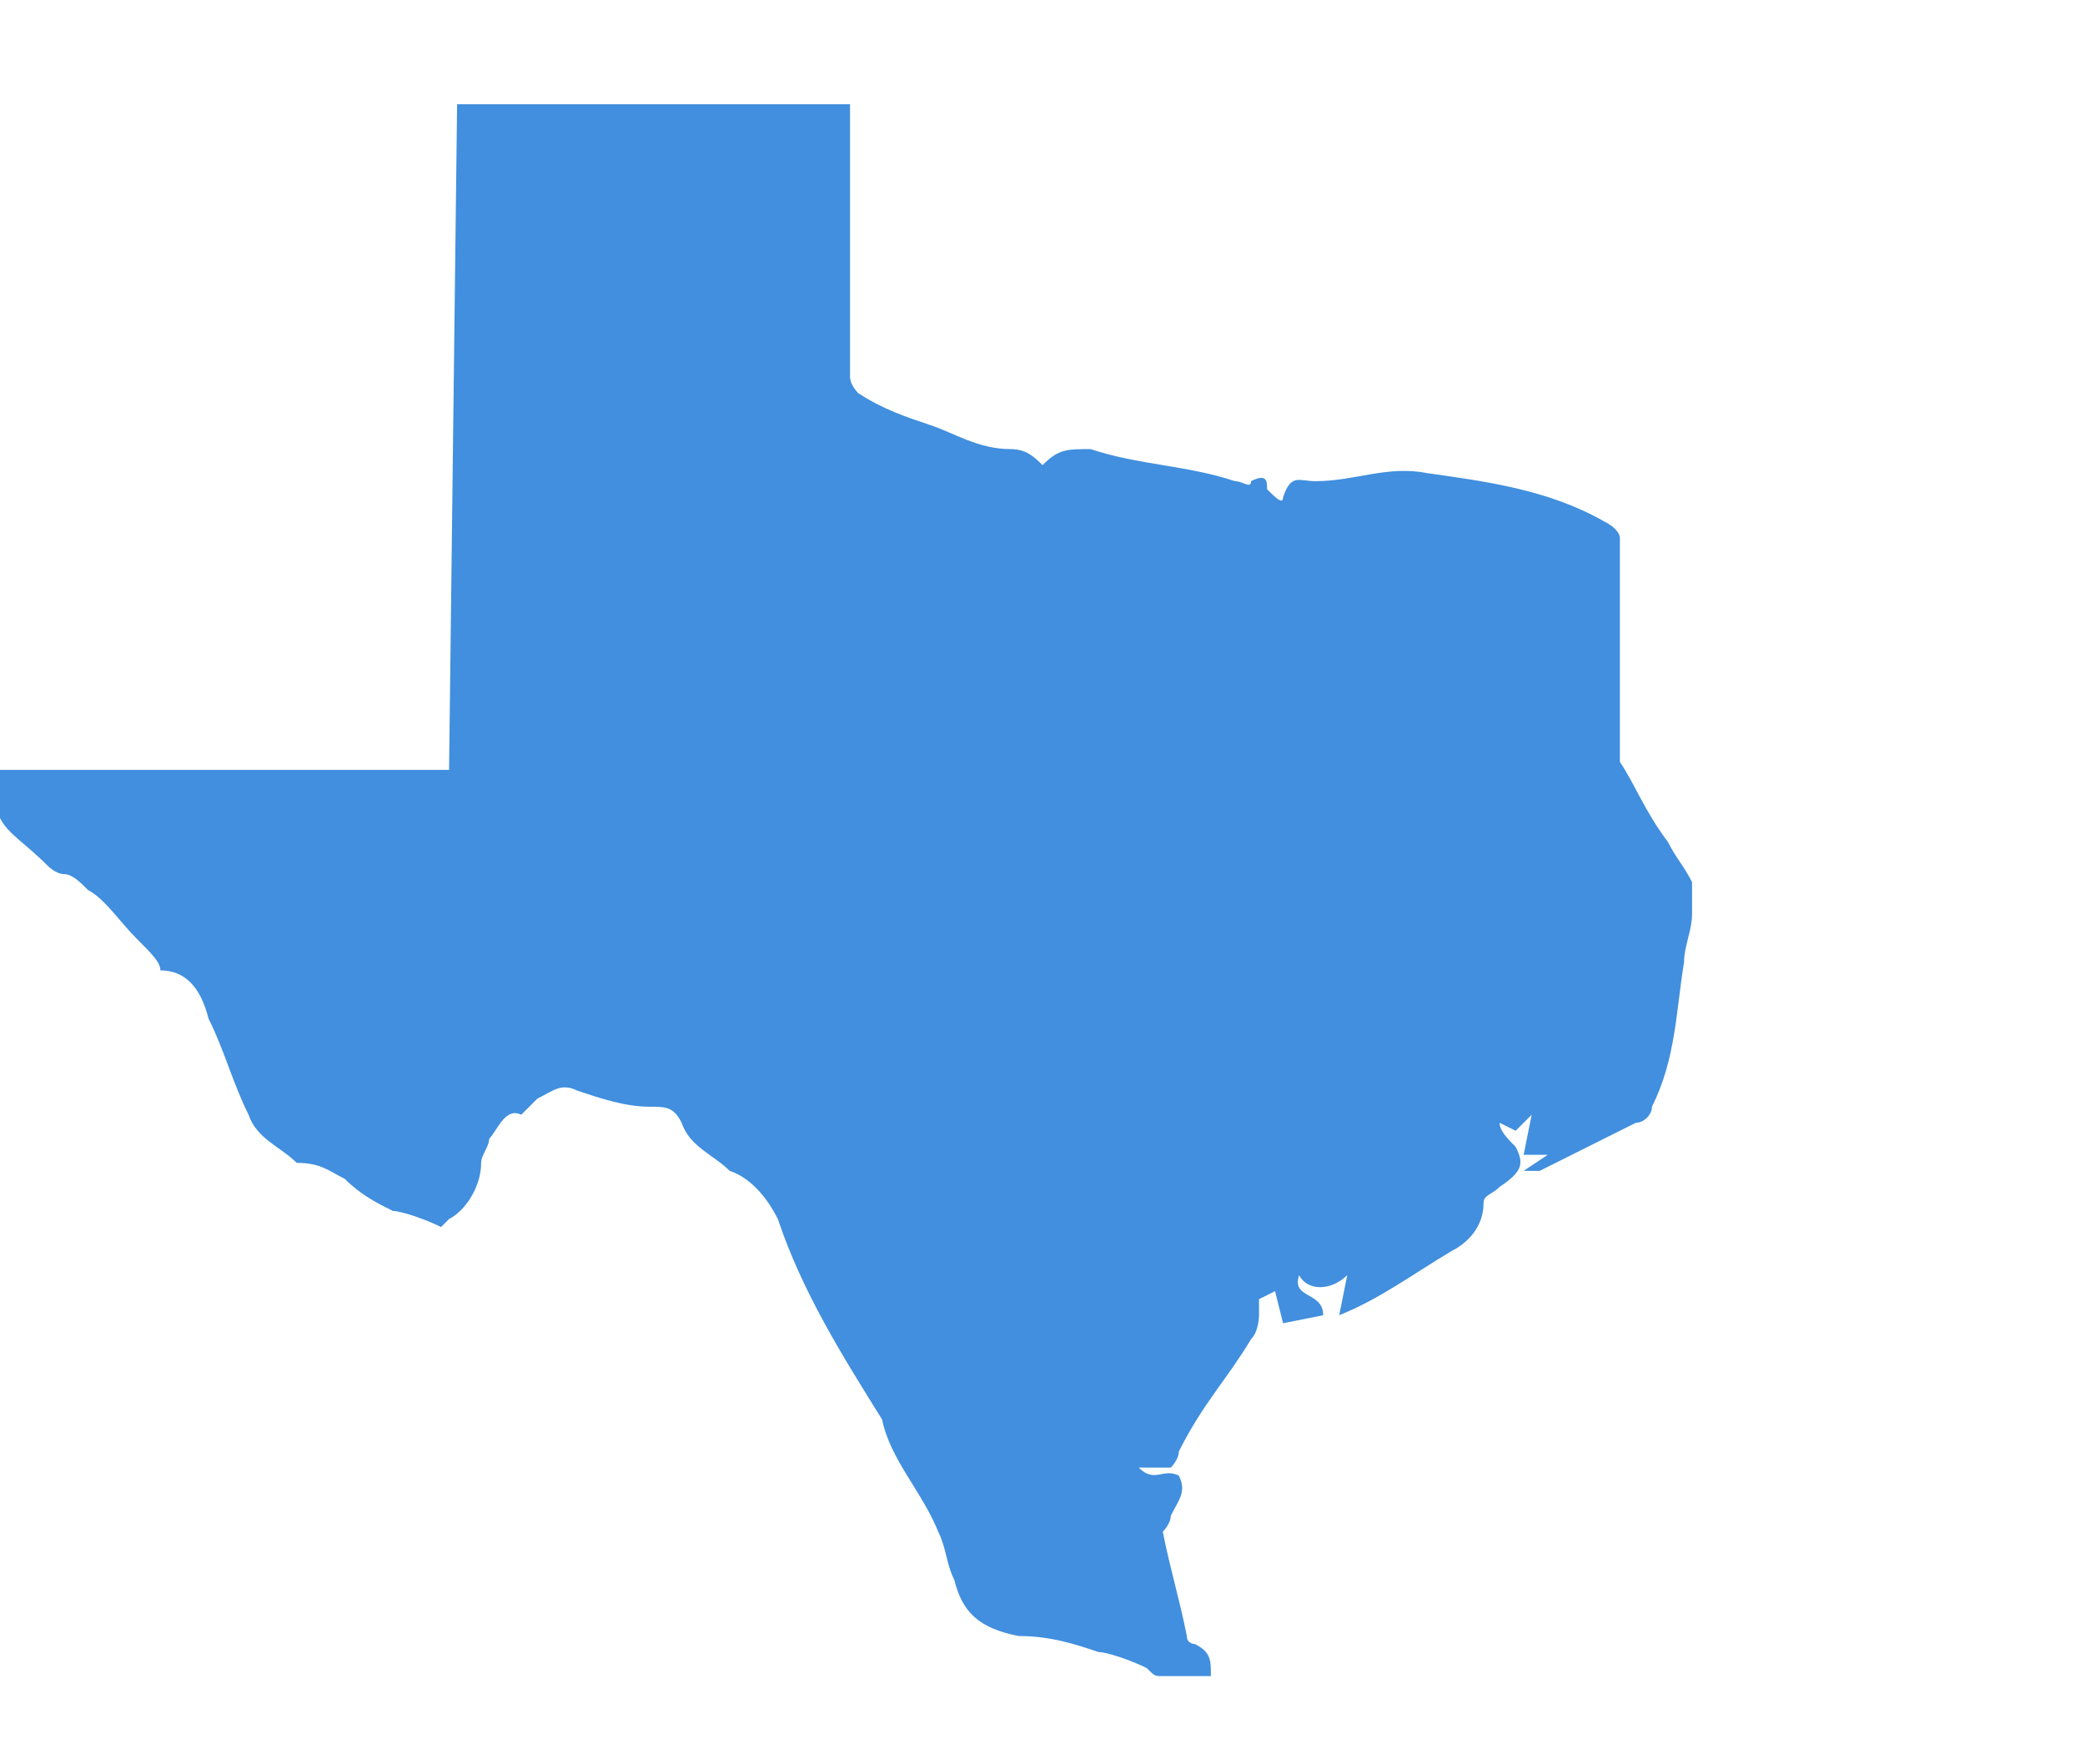 <?xml version="1.0" encoding="utf-8"?>
<!-- Generator: Adobe Illustrator 27.6.1, SVG Export Plug-In . SVG Version: 6.00 Build 0)  -->
<svg version="1.1" id="Layer_1" xmlns="http://www.w3.org/2000/svg" xmlns:xlink="http://www.w3.org/1999/xlink" x="0px" y="0px"
	 viewBox="0 0 26 22" style="enable-background:new 0 0 26 22;" xml:space="preserve">
<style type="text/css">
	.st0{fill:#418FDE;}
</style>
<path class="st0" d="M5.7,1.3h4.9c0,1.1,0,2.3,0,3.4c0,0.1,0.1,0.2,0.1,0.2c0.3,0.2,0.6,0.3,0.9,0.4s0.6,0.3,1,0.3
	c0.2,0,0.3,0.1,0.4,0.2c0.2-0.2,0.3-0.2,0.6-0.2c0.6,0.2,1.2,0.2,1.8,0.4c0.1,0,0.2,0.1,0.2,0c0.2-0.1,0.2,0,0.2,0.1
	C15.9,6.2,16,6.3,16,6.2C16.1,5.9,16.2,6,16.4,6c0.5,0,0.9-0.2,1.4-0.1C18.5,6,19.3,6.1,20,6.5c0.2,0.1,0.2,0.2,0.2,0.2
	c0,0.9,0,1.8,0,2.6c0,0.1,0,0.2,0,0.2c0.2,0.3,0.3,0.6,0.6,1c0.1,0.2,0.2,0.3,0.3,0.5v0.4c0,0.2-0.1,0.4-0.1,0.6
	c-0.1,0.6-0.1,1.2-0.4,1.8c0,0.1-0.1,0.2-0.2,0.2c-0.4,0.2-0.8,0.4-1.2,0.6c-0.1,0-0.1,0-0.2,0l0,0l0.3-0.2H19l0.1-0.5
	c-0.1,0.1-0.2,0.2-0.2,0.2L18.7,14c0,0.1,0.1,0.2,0.2,0.3c0.1,0.2,0.1,0.3-0.2,0.5c-0.1,0.1-0.2,0.1-0.2,0.2c0,0.3-0.2,0.5-0.4,0.6
	c-0.5,0.3-0.9,0.6-1.4,0.8l0,0l0.1-0.5l0,0c-0.2,0.2-0.5,0.2-0.6,0c-0.1,0.3,0.3,0.2,0.3,0.5L16,16.5l-0.1-0.4l-0.2,0.1
	c0,0.1,0,0.2,0,0.2s0,0.2-0.1,0.3c-0.3,0.5-0.6,0.8-0.9,1.4c0,0.1-0.1,0.2-0.1,0.2c-0.1,0-0.2,0-0.2,0c-0.1,0-0.2,0-0.2,0
	c0.2,0.2,0.3,0,0.5,0.1c0.1,0.2,0,0.3-0.1,0.5c0,0.1-0.1,0.2-0.1,0.2c0.1,0.5,0.2,0.8,0.3,1.3c0,0.1,0.1,0.1,0.1,0.1
	c0.2,0.1,0.2,0.2,0.2,0.4c-0.2,0-0.5,0-0.6,0s-0.1,0-0.2-0.1c-0.2-0.1-0.5-0.2-0.6-0.2c-0.3-0.1-0.6-0.2-1-0.2
	c-0.5-0.1-0.7-0.3-0.8-0.7c-0.1-0.2-0.1-0.4-0.2-0.6c-0.2-0.5-0.6-0.9-0.7-1.4c-0.5-0.8-1-1.6-1.3-2.5c-0.1-0.2-0.3-0.5-0.6-0.6
	c-0.2-0.2-0.5-0.3-0.6-0.6c-0.1-0.2-0.2-0.2-0.4-0.2c-0.3,0-0.6-0.1-0.9-0.2c-0.2-0.1-0.3,0-0.5,0.1c-0.1,0.1-0.2,0.2-0.2,0.2
	c-0.2-0.1-0.3,0.2-0.4,0.3c0,0.1-0.1,0.2-0.1,0.3c0,0.3-0.2,0.6-0.4,0.7l-0.1,0.1c-0.2-0.1-0.5-0.2-0.6-0.2
	c-0.2-0.1-0.4-0.2-0.6-0.4c-0.2-0.1-0.3-0.2-0.6-0.2c-0.2-0.2-0.5-0.3-0.6-0.6c-0.2-0.4-0.3-0.8-0.5-1.2c-0.1-0.4-0.3-0.6-0.6-0.6
	c0-0.1-0.1-0.2-0.3-0.4s-0.4-0.5-0.6-0.6C1,11,0.9,10.9,0.8,10.9s-0.2-0.1-0.2-0.1c-0.3-0.3-0.5-0.4-0.6-0.6C0,10,0,9.8,0,9.6h5.6
	L5.7,1.3z"/>
</svg>
